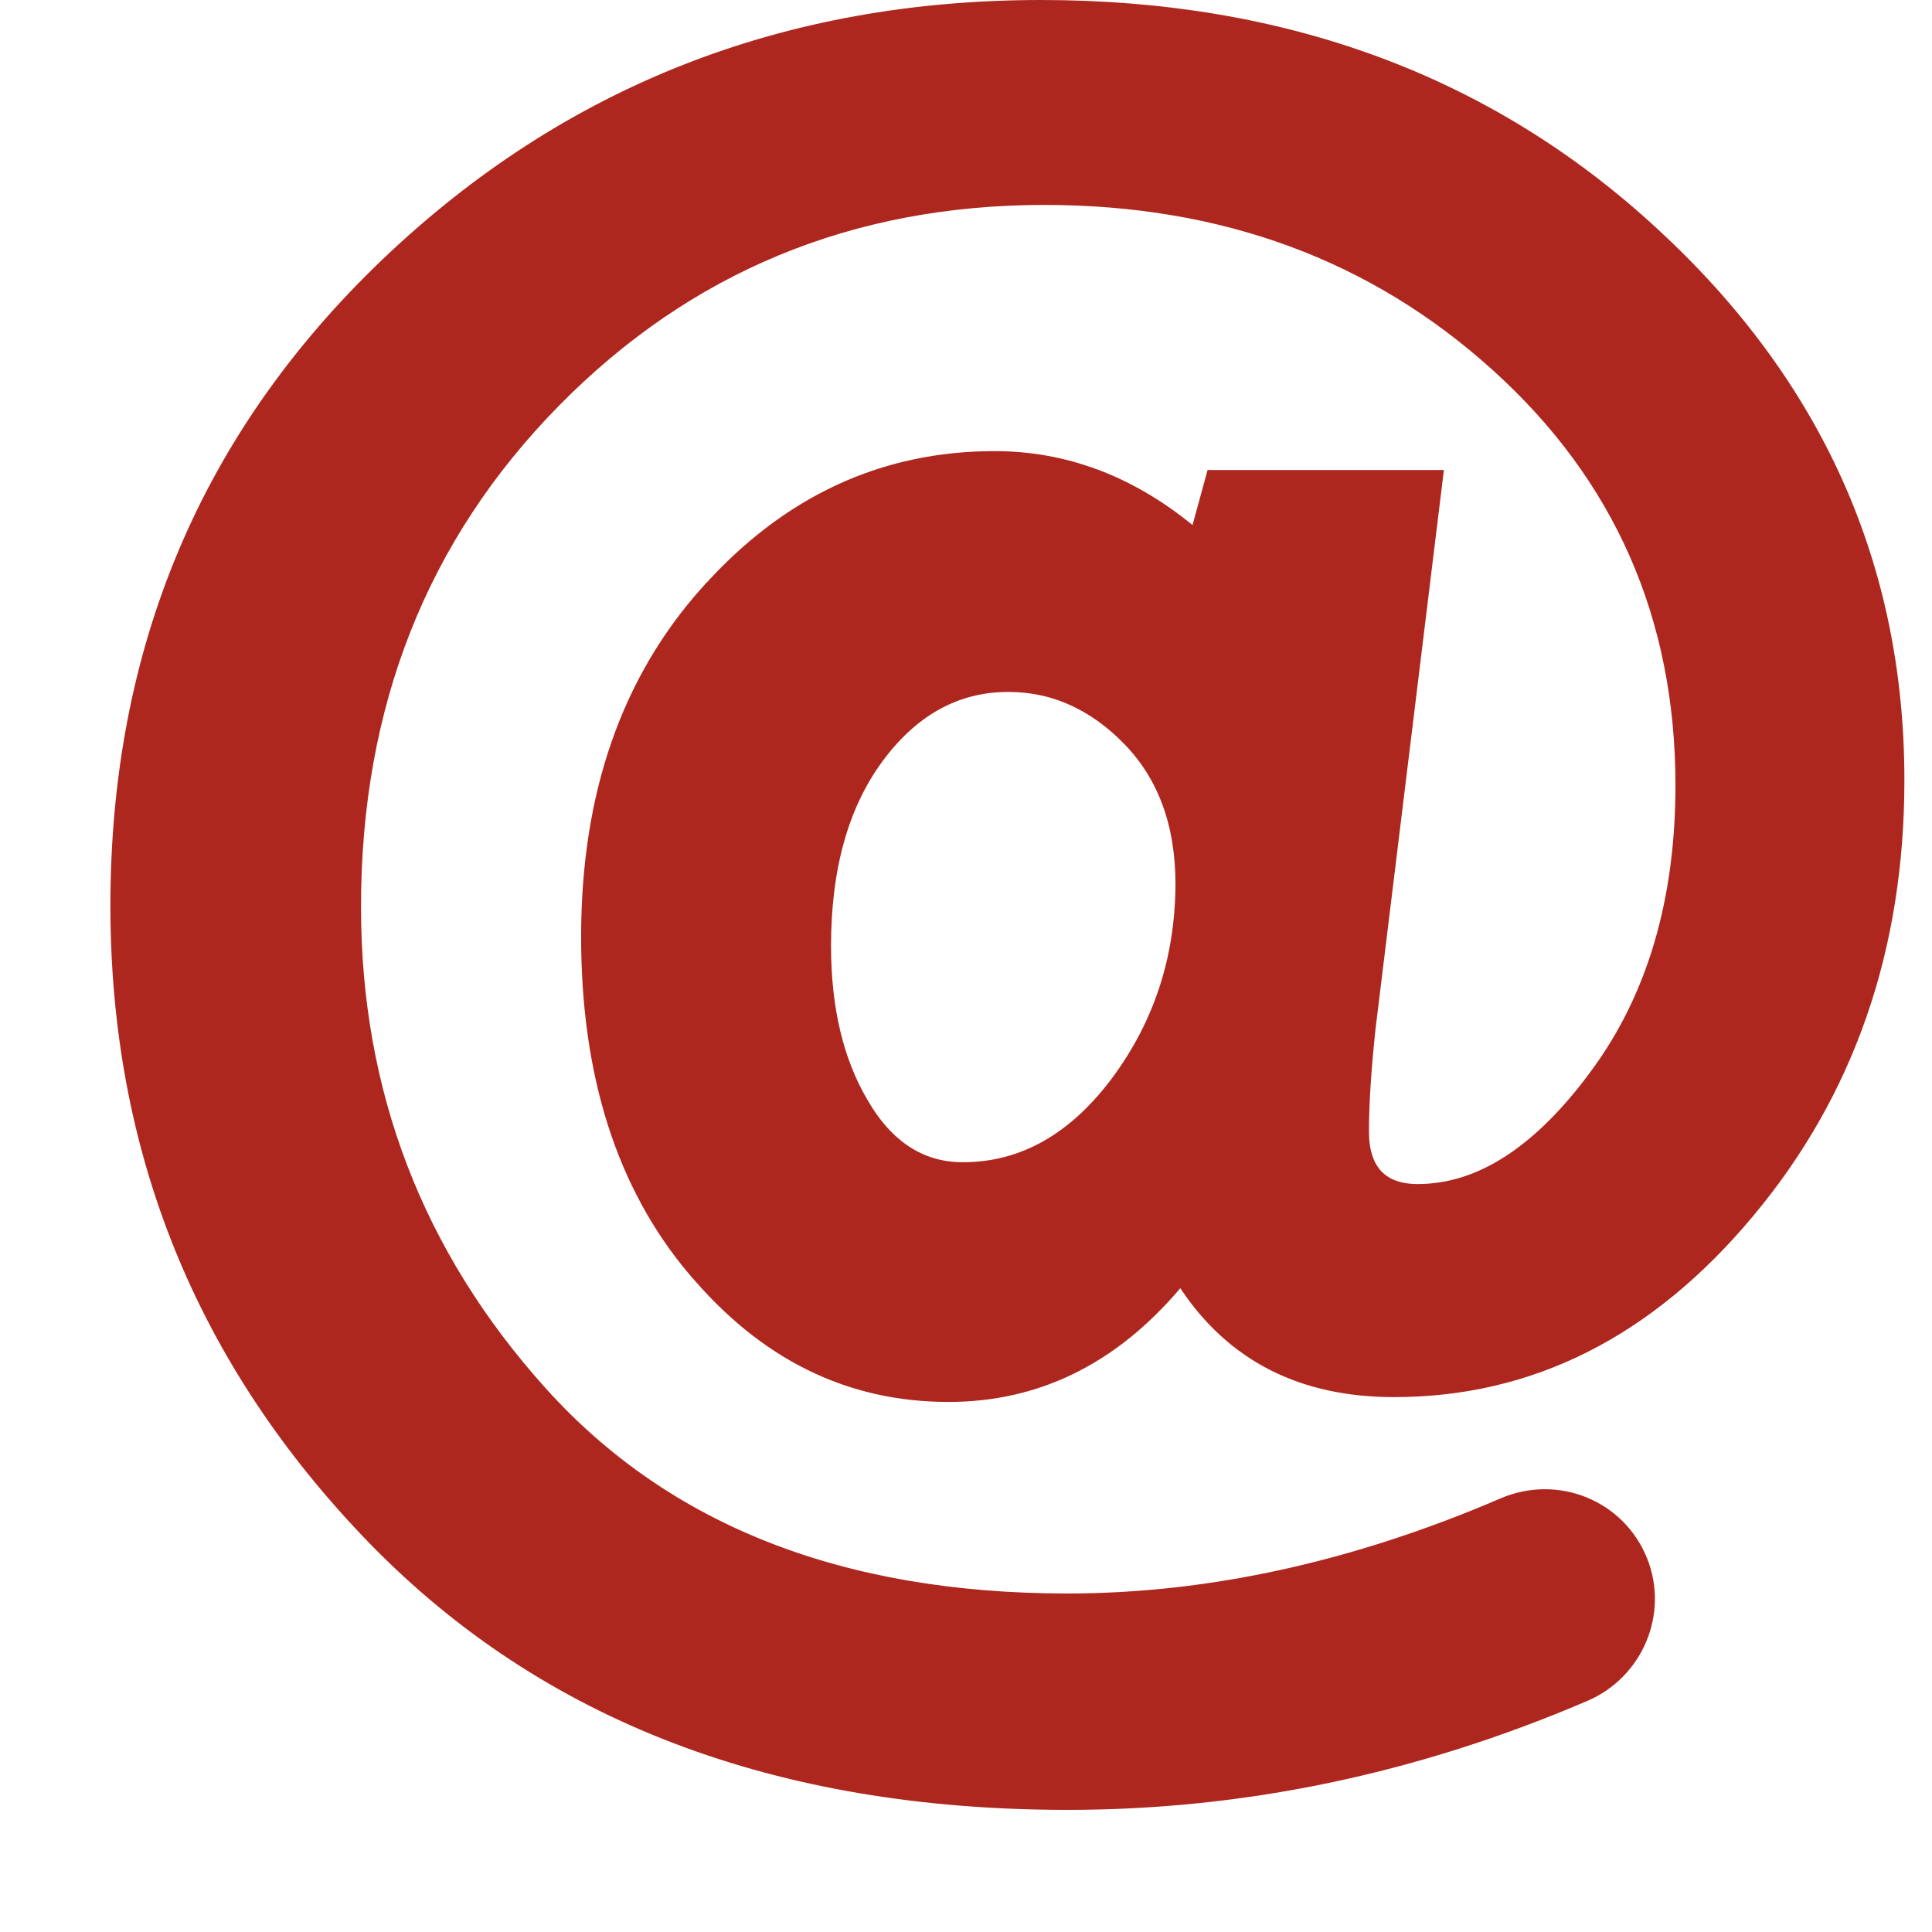 <svg width="14" height="14" viewBox="0 0 14 14" fill="none" xmlns="http://www.w3.org/2000/svg">
<path d="M11.937 1.727L11.937 1.727C13.116 2.811 13.7 4.12 13.7 5.653C13.7 6.865 13.34 7.896 12.626 8.749L12.626 8.749C11.912 9.604 11.072 10.024 10.102 10.024C9.45 10.024 8.966 9.776 8.636 9.279L8.563 9.169L8.477 9.27C8.028 9.799 7.496 10.059 6.873 10.059C6.172 10.059 5.573 9.767 5.069 9.166L5.068 9.166C4.566 8.57 4.311 7.779 4.311 6.788C4.311 5.775 4.596 4.955 5.165 4.321L5.166 4.321C5.734 3.685 6.414 3.369 7.207 3.369C7.701 3.369 8.158 3.539 8.578 3.882L8.697 3.979L8.738 3.831L8.827 3.506H10.35L9.866 7.463L9.866 7.463L9.866 7.465C9.837 7.745 9.82 7.989 9.82 8.2C9.82 8.341 9.853 8.465 9.935 8.554C10.019 8.644 10.138 8.68 10.273 8.68C10.756 8.68 11.202 8.378 11.614 7.815C12.033 7.246 12.241 6.534 12.241 5.691C12.241 4.454 11.788 3.423 10.883 2.607C9.981 1.791 8.873 1.385 7.568 1.385C6.151 1.385 4.951 1.882 3.979 2.87C3.004 3.861 2.516 5.096 2.516 6.571C2.516 7.931 2.972 9.118 3.88 10.127L3.88 10.127C4.796 11.145 6.086 11.647 7.734 11.647C8.772 11.647 9.834 11.414 10.915 10.949C11.279 10.794 11.695 10.963 11.842 11.328L11.842 11.328C11.984 11.68 11.814 12.084 11.462 12.234L11.462 12.234C10.243 12.756 9.002 13.015 7.737 13.015C5.637 13.015 3.979 12.378 2.747 11.111C1.515 9.84 0.9 8.327 0.9 6.563C0.9 4.722 1.547 3.189 2.84 1.953C4.135 0.717 5.702 0.1 7.544 0.1C9.298 0.1 10.761 0.643 11.937 1.727ZM8.141 7.869L8.141 7.869C8.457 7.442 8.615 6.956 8.618 6.408V6.408C8.618 5.964 8.488 5.6 8.221 5.324C7.958 5.053 7.652 4.914 7.306 4.914C6.905 4.914 6.572 5.105 6.31 5.463C6.048 5.822 5.922 6.289 5.922 6.854C5.922 7.314 6.013 7.705 6.201 8.023C6.388 8.346 6.647 8.522 6.977 8.522C7.436 8.522 7.824 8.295 8.141 7.869Z" fill="#AE271E" stroke="#AE271E" stroke-width="0.2"/>
</svg>
